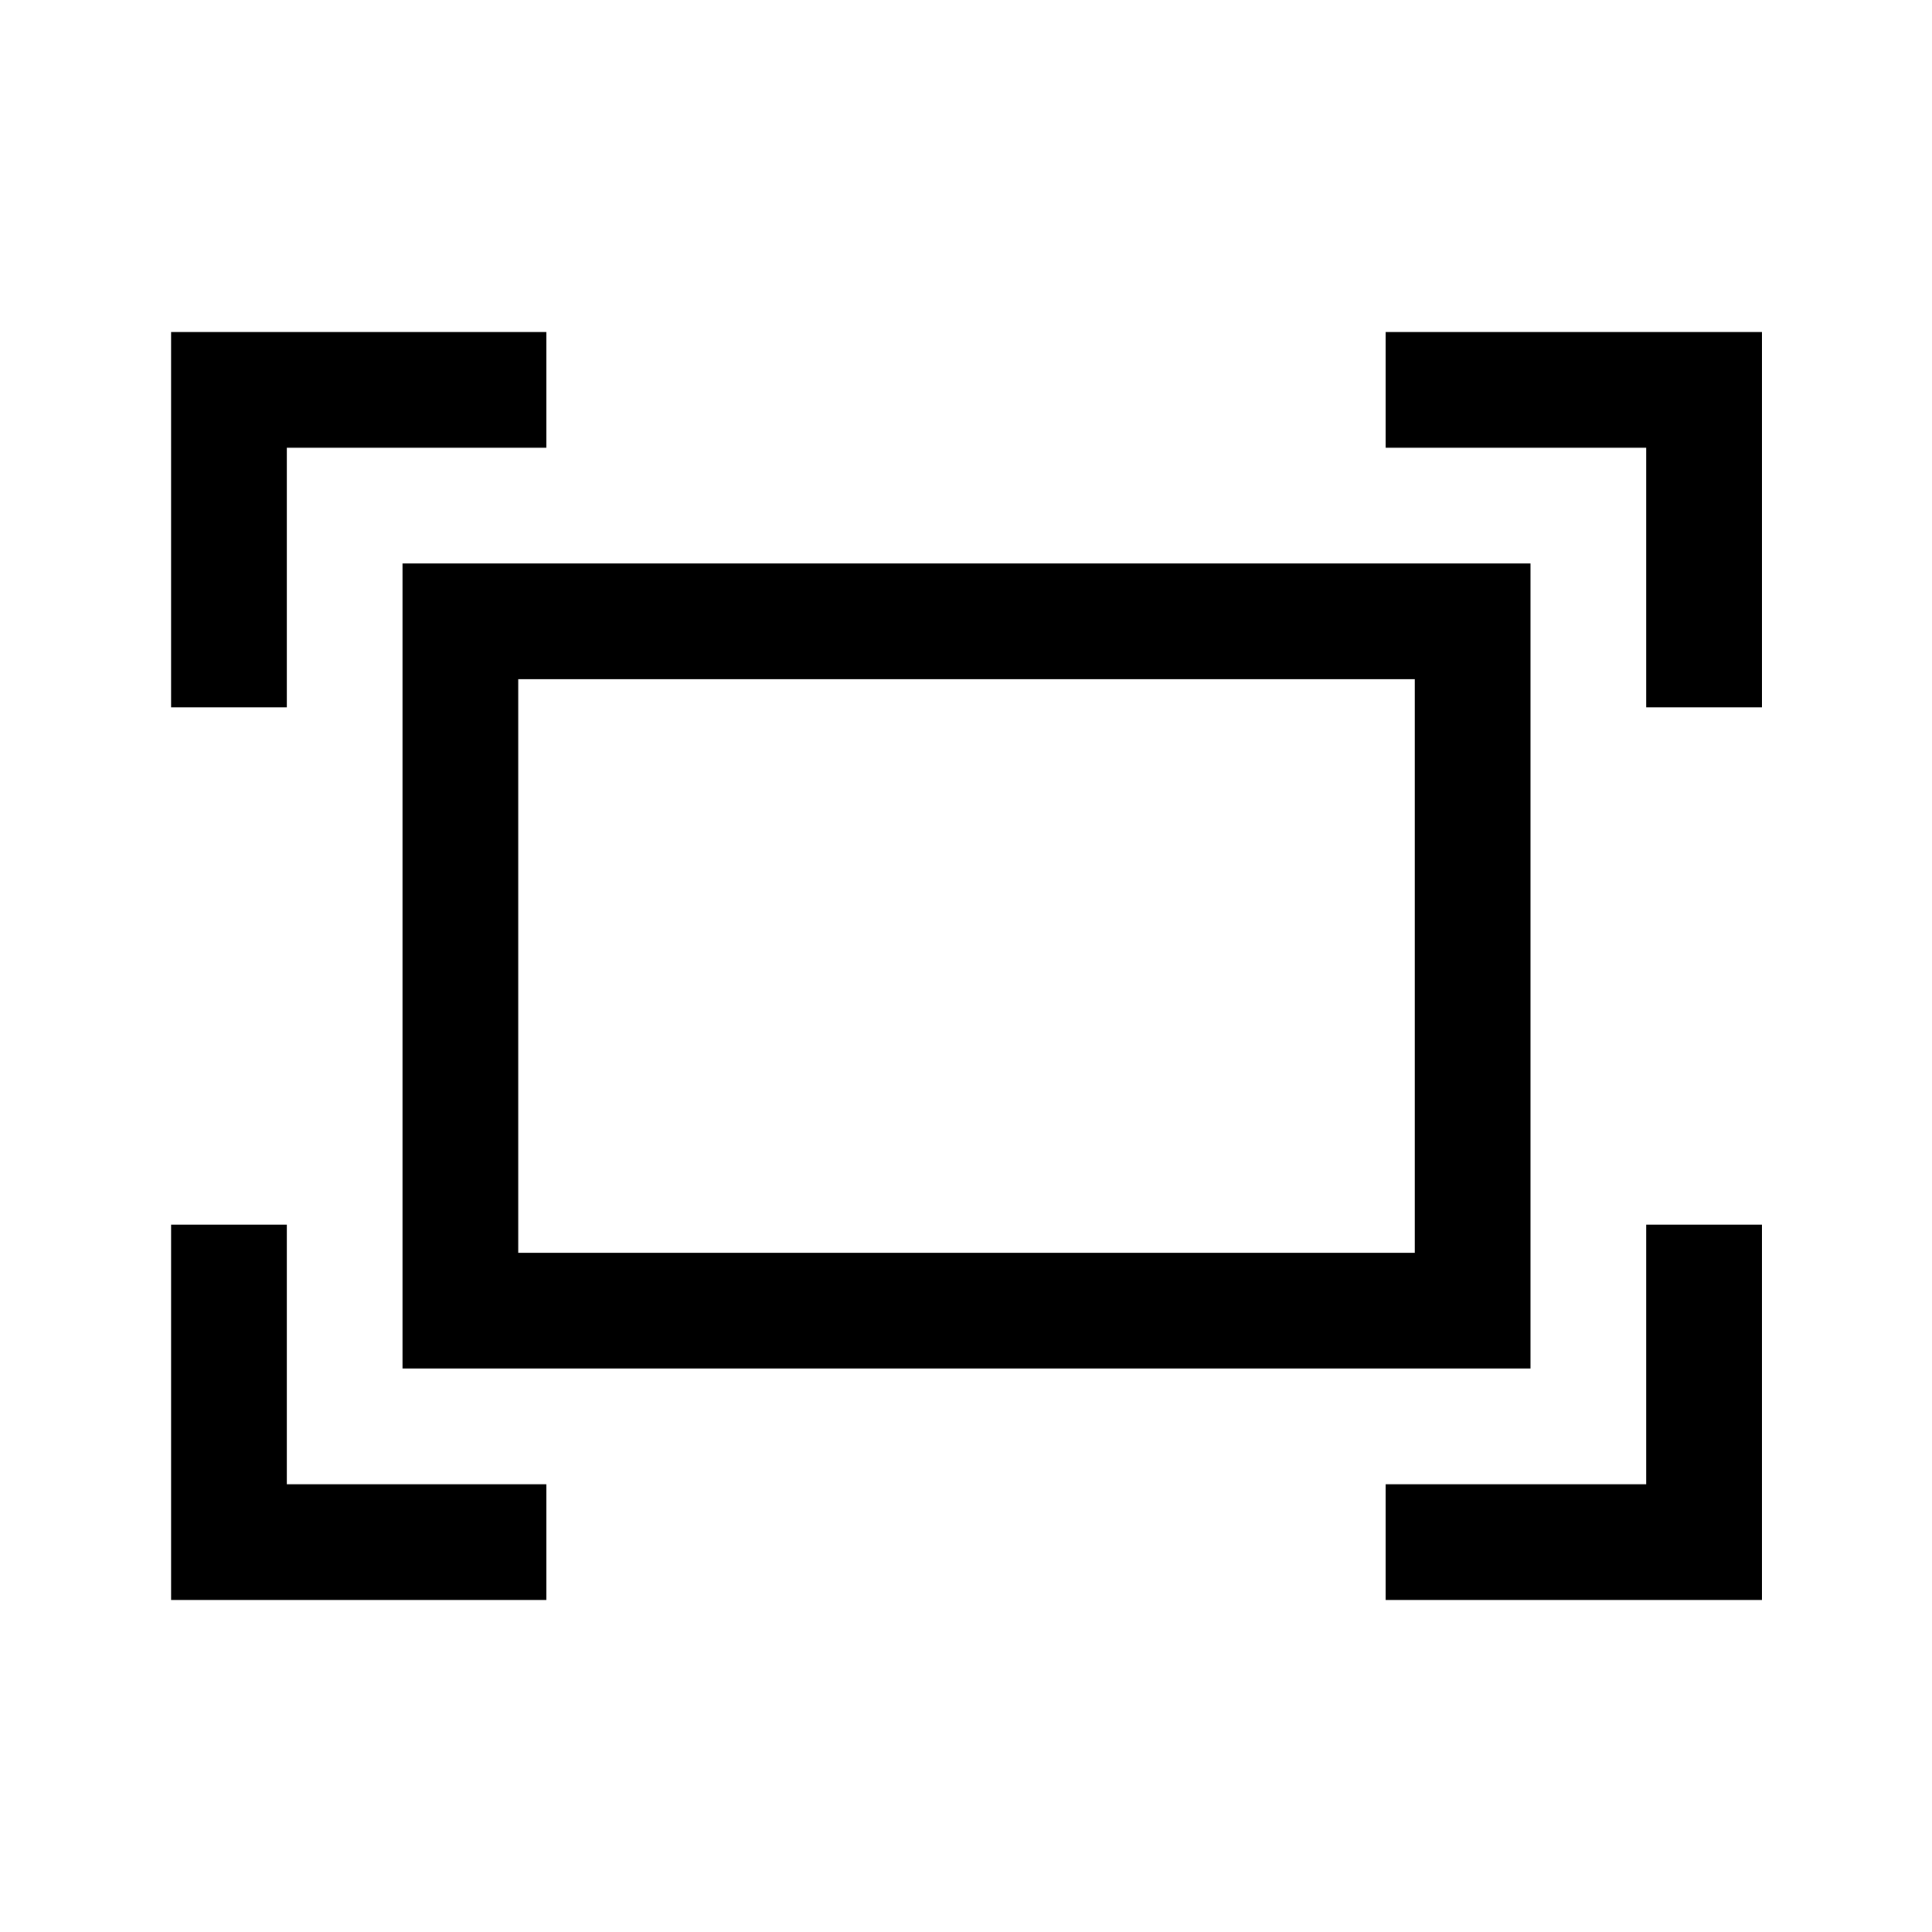 <svg xmlns="http://www.w3.org/2000/svg" height="48" viewBox="0 -960 960 960" width="48"><path d="M818-608.5v-129H688.5V-795h187v186.5H818Zm-733 0V-795h186.5v57.5h-129v129H85ZM688.5-165v-57.5H818v-129h57.5V-165h-187ZM85-165v-186.5h57.5v129h129v57.5H85Zm115-115v-400h560.5v400H200Zm57.5-57.5H703v-285H257.5v285Zm0 0v-285 285Z"/></svg>